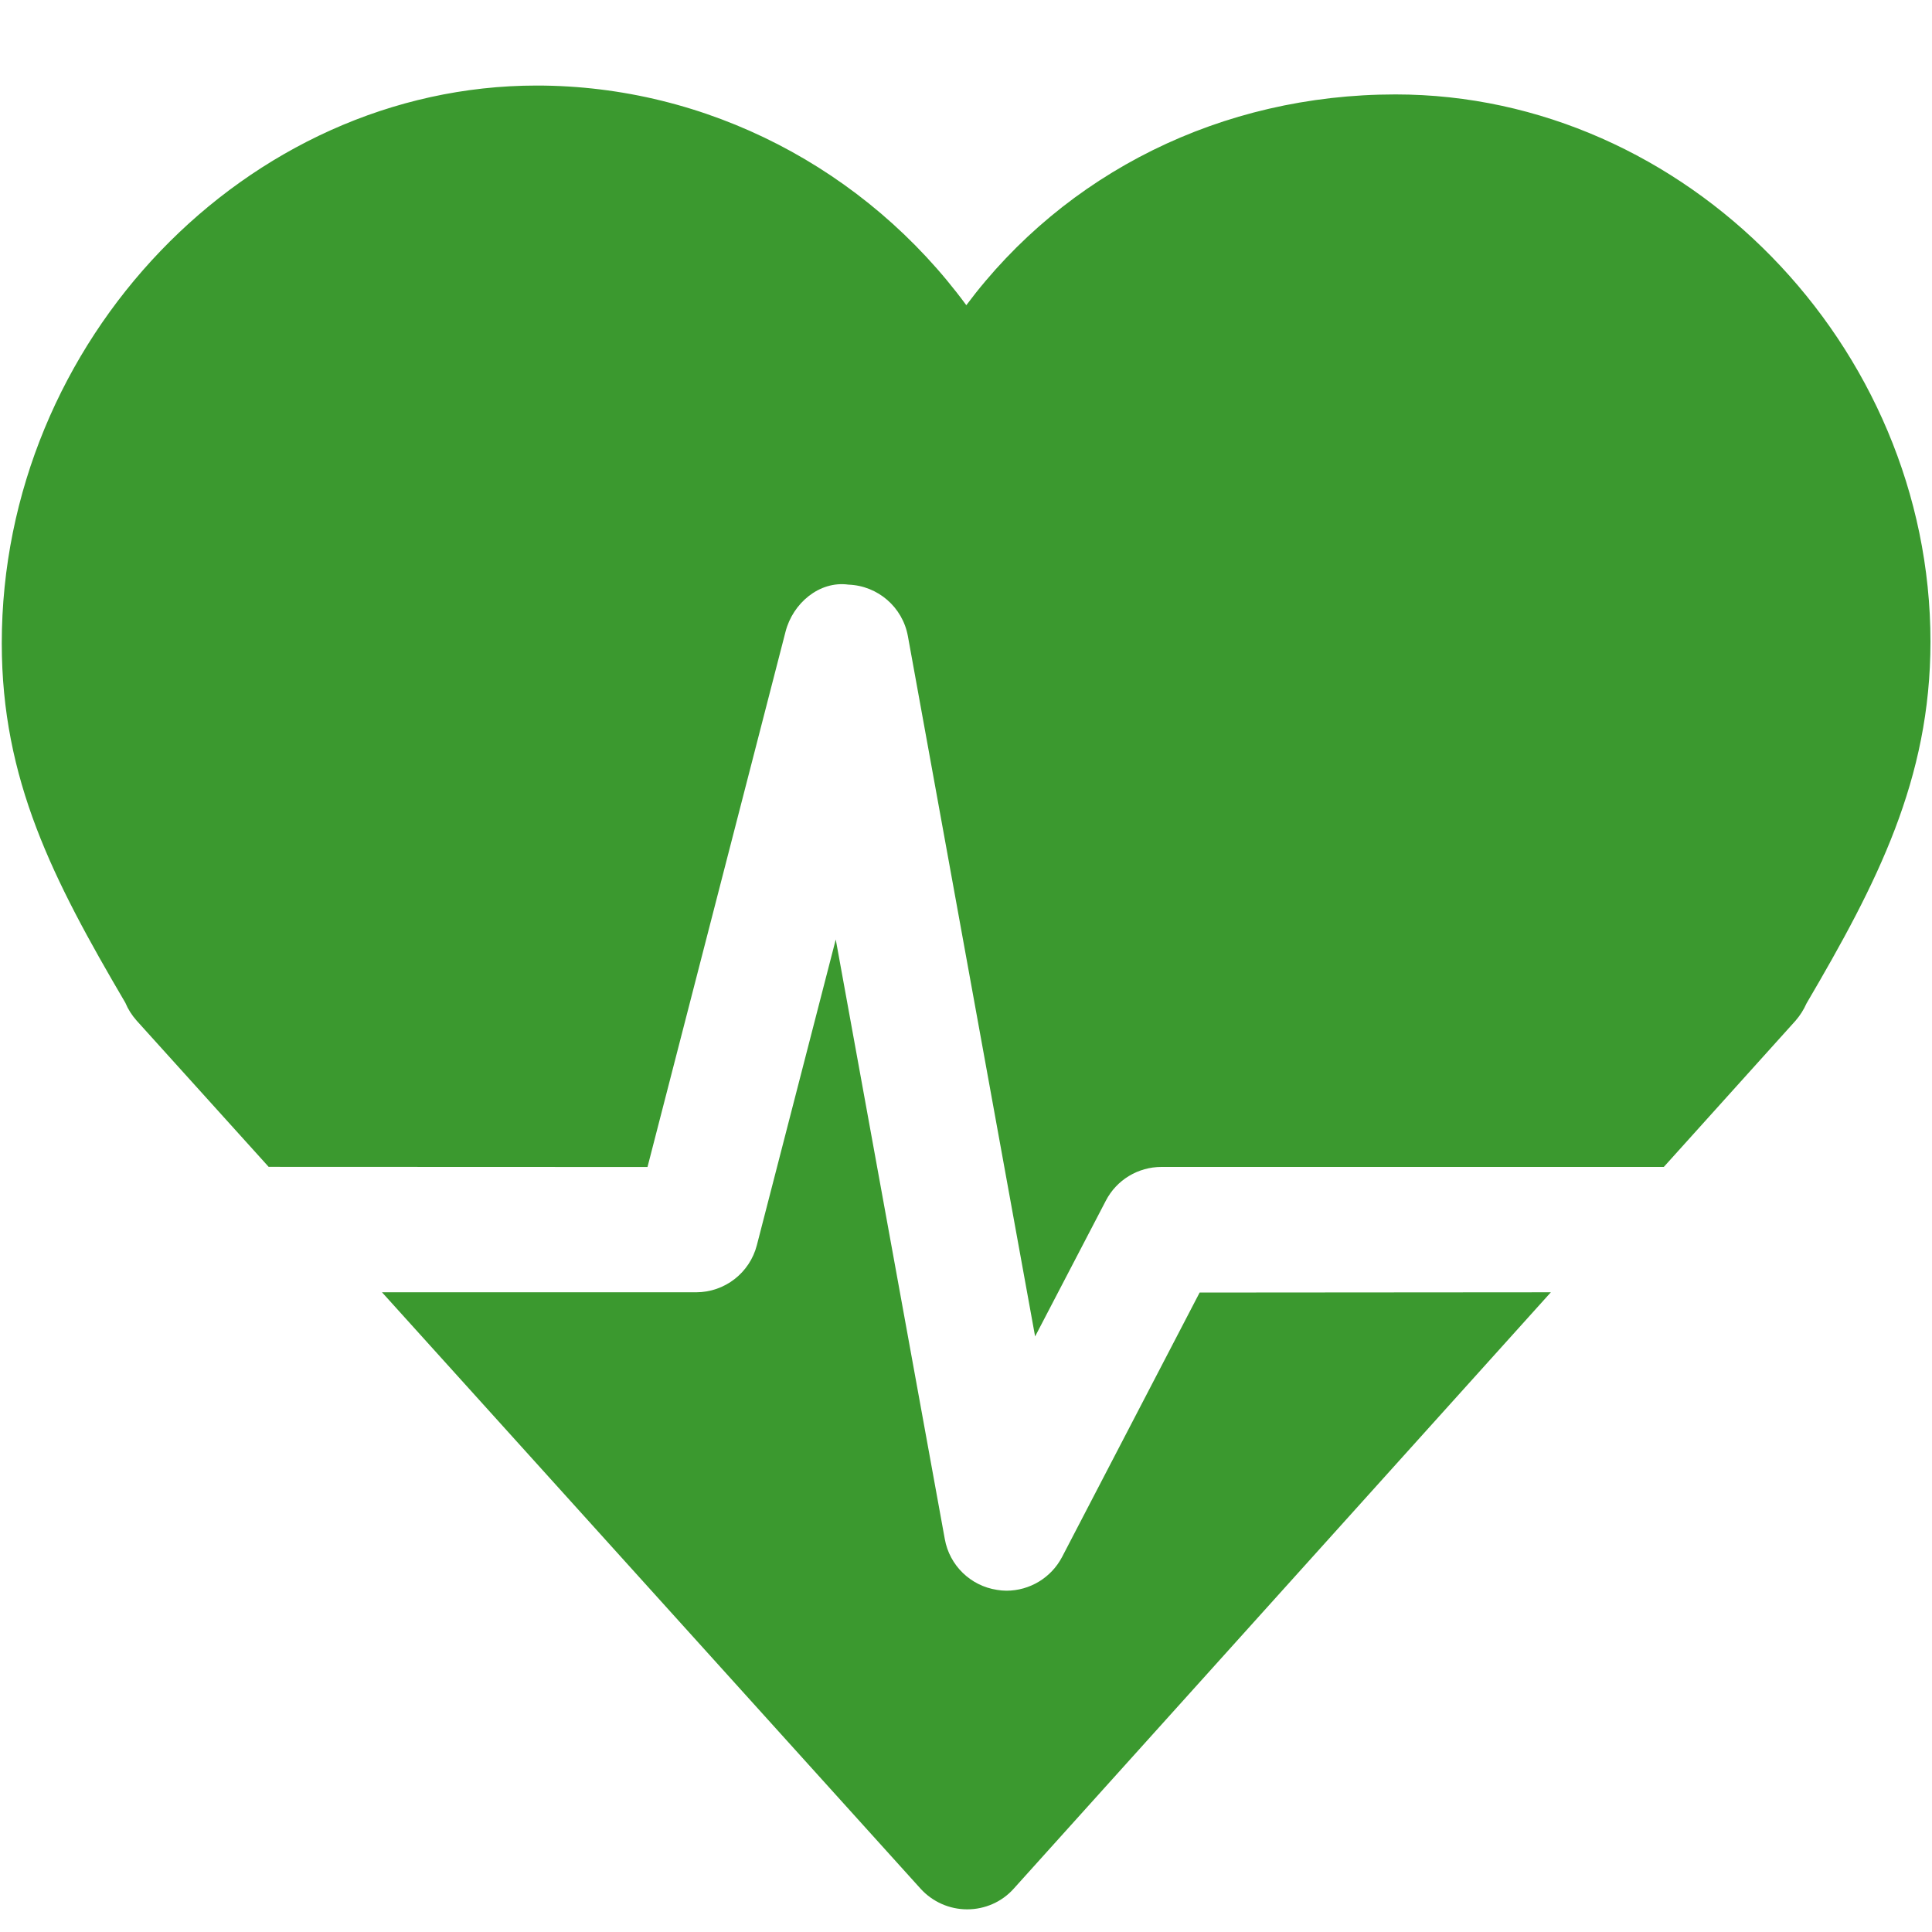 <svg xmlns="http://www.w3.org/2000/svg" xmlns:xlink="http://www.w3.org/1999/xlink" width="500" zoomAndPan="magnify" viewBox="0 0 375 375" height="500" preserveAspectRatio="xMidYMid meet" version="1.0"><defs><clipPath id="cb93b3b831"><path d="M 74 182 L 302 182 L 302 370.688 L 74 370.688 Z M 74 182 " clip-rule="nonzero"/></clipPath></defs><path fill="#3b992f" d="M 125.68 226.512 L 152.473 122.605 C 153.895 117.074 159.047 112.703 164.688 113.477 C 170.402 113.688 175.195 117.848 176.219 123.469 L 200.914 259.402 L 214.641 233.055 C 216.738 229.008 220.906 226.5 225.449 226.5 L 322.945 226.5 L 348.523 198.105 C 349.398 197.094 350.109 195.969 350.633 194.781 C 364.309 171.473 374.703 151.289 374.703 124.566 C 374.703 66.969 327.148 18.328 270.871 18.328 C 237.055 18.328 206.719 33.594 187.562 59.238 C 168.145 32.832 137.273 16.605 104.18 16.605 C 47.902 16.605 0.344 66.156 0.344 124.844 C 0.344 151.336 10.242 170.648 24.328 194.633 C 24.852 195.895 25.59 197.055 26.523 198.105 L 52.145 226.484 Z M 125.68 226.512 " fill-opacity="1" fill-rule="nonzero"/><g clip-path="url(#cb93b3b831)"><path fill="#3b992f" d="M 232.848 250.883 L 206.156 302.195 C 204.023 306.27 199.84 308.754 195.348 308.754 C 194.727 308.754 194.102 308.691 193.527 308.594 C 188.375 307.816 184.293 303.844 183.383 298.723 L 162.219 182.355 L 146.906 241.688 C 145.523 247.07 140.668 250.832 135.113 250.832 L 74.145 250.832 L 178.691 366.602 C 181.012 369.152 184.293 370.602 187.723 370.602 L 187.738 370.602 C 191.18 370.602 194.488 369.152 196.773 366.578 L 301.02 250.832 Z M 232.848 250.883 " fill-opacity="1" fill-rule="nonzero"/></g></svg>